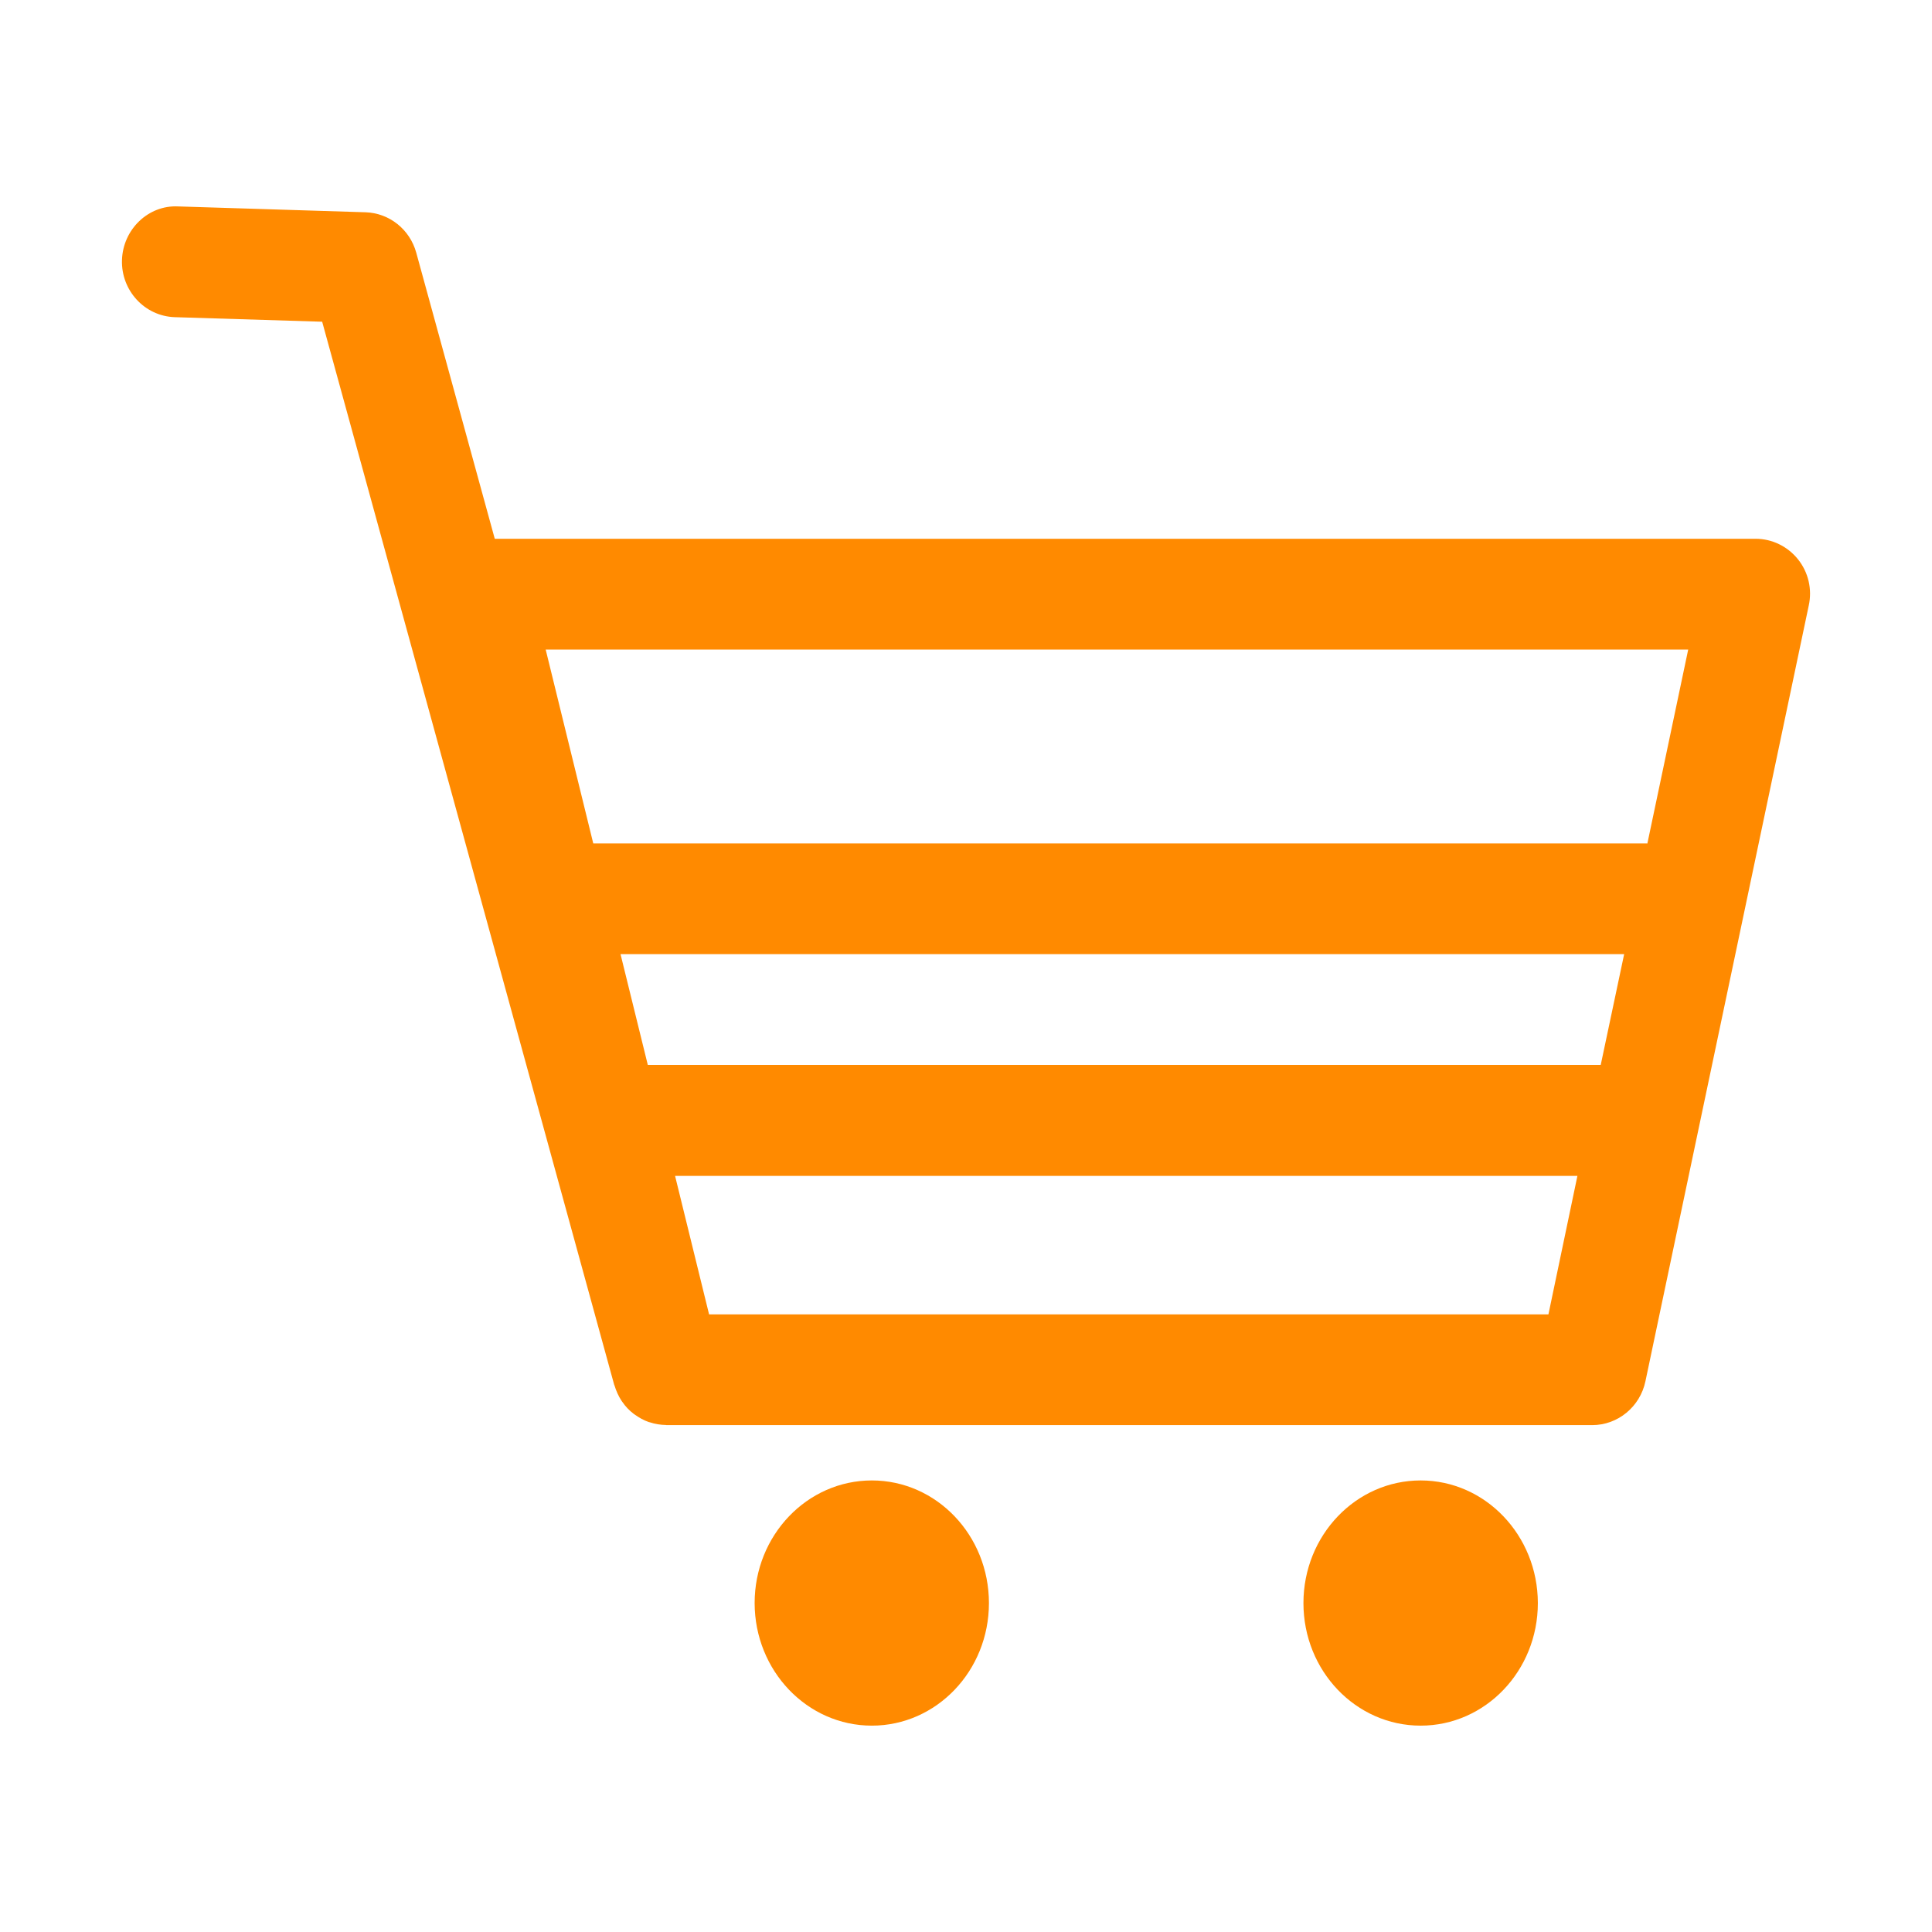 <?xml version="1.0" standalone="no"?><!DOCTYPE svg PUBLIC "-//W3C//DTD SVG 1.1//EN" "http://www.w3.org/Graphics/SVG/1.1/DTD/svg11.dtd"><svg t="1498050028349" class="icon" style="" viewBox="0 0 1024 1024" version="1.1" xmlns="http://www.w3.org/2000/svg" p-id="2926" xmlns:xlink="http://www.w3.org/1999/xlink" width="16" height="16"><defs><style type="text/css"></style></defs><path d="M952.996 296.471c-5.5-6.886-13.774-10.904-22.448-10.904L262.239 285.567l-41.605-151.599c-3.398-12.393-14.282-21.057-26.918-21.46l-99.304-3.1c-15.87-0.801-29.25 12.222-29.76 28.403-0.506 16.179 12.017 29.781 28 30.298l78.105 2.409 154.737 563.304c0 0.172 0.112 0.284 0.168 0.399 0.908 2.986 2.153 5.796 3.797 8.265 0.117 0.227 0.286 0.402 0.454 0.629 1.642 2.409 3.628 4.475 5.894 6.2 0.173 0.171 0.397 0.283 0.567 0.398 2.326 1.663 4.821 3.1 7.541 4.019 0.17 0.057 0.338 0.115 0.511 0.115 2.72 0.919 5.61 1.378 8.615 1.436 0.055 0 0.112 0.057 0.168 0.057l0.112 0 490.563 0c13.604 0 25.393-9.698 28.229-23.242l86.547-411.073C960.589 312.363 958.492 303.354 952.996 296.471L952.996 296.471 952.996 296.471 952.996 296.471zM894.786 344.269l-21.652 102.825c-0.173 0-0.229-0.057-0.342-0.057L314.442 447.036l-25.223-102.768L894.786 344.269 894.786 344.269 894.786 344.269 894.786 344.269zM848.42 564.435 343.35 564.435l-14.456-58.702 531.938 0L848.42 564.435 848.42 564.435 848.42 564.435 848.42 564.435zM375.826 696.639l-18.025-73.389 478.261 0-15.36 73.389L375.826 696.639 375.826 696.639 375.826 696.639 375.826 696.639zM462.09 784.664c-34.291 0-62.119 29.091-62.119 65.009 0.056 35.863 27.827 64.953 62.119 64.953 34.292 0 62.068-29.091 62.068-64.953C524.158 813.754 496.382 784.664 462.09 784.664M752.969 784.664c-34.291 0-62.119 29.091-62.119 65.009 0 35.863 27.77 64.953 62.119 64.953 34.347 0 62.123-29.091 62.123-64.953C815.037 813.754 787.262 784.664 752.969 784.664" p-id="2927" fill="#ff8a00"></path></svg>